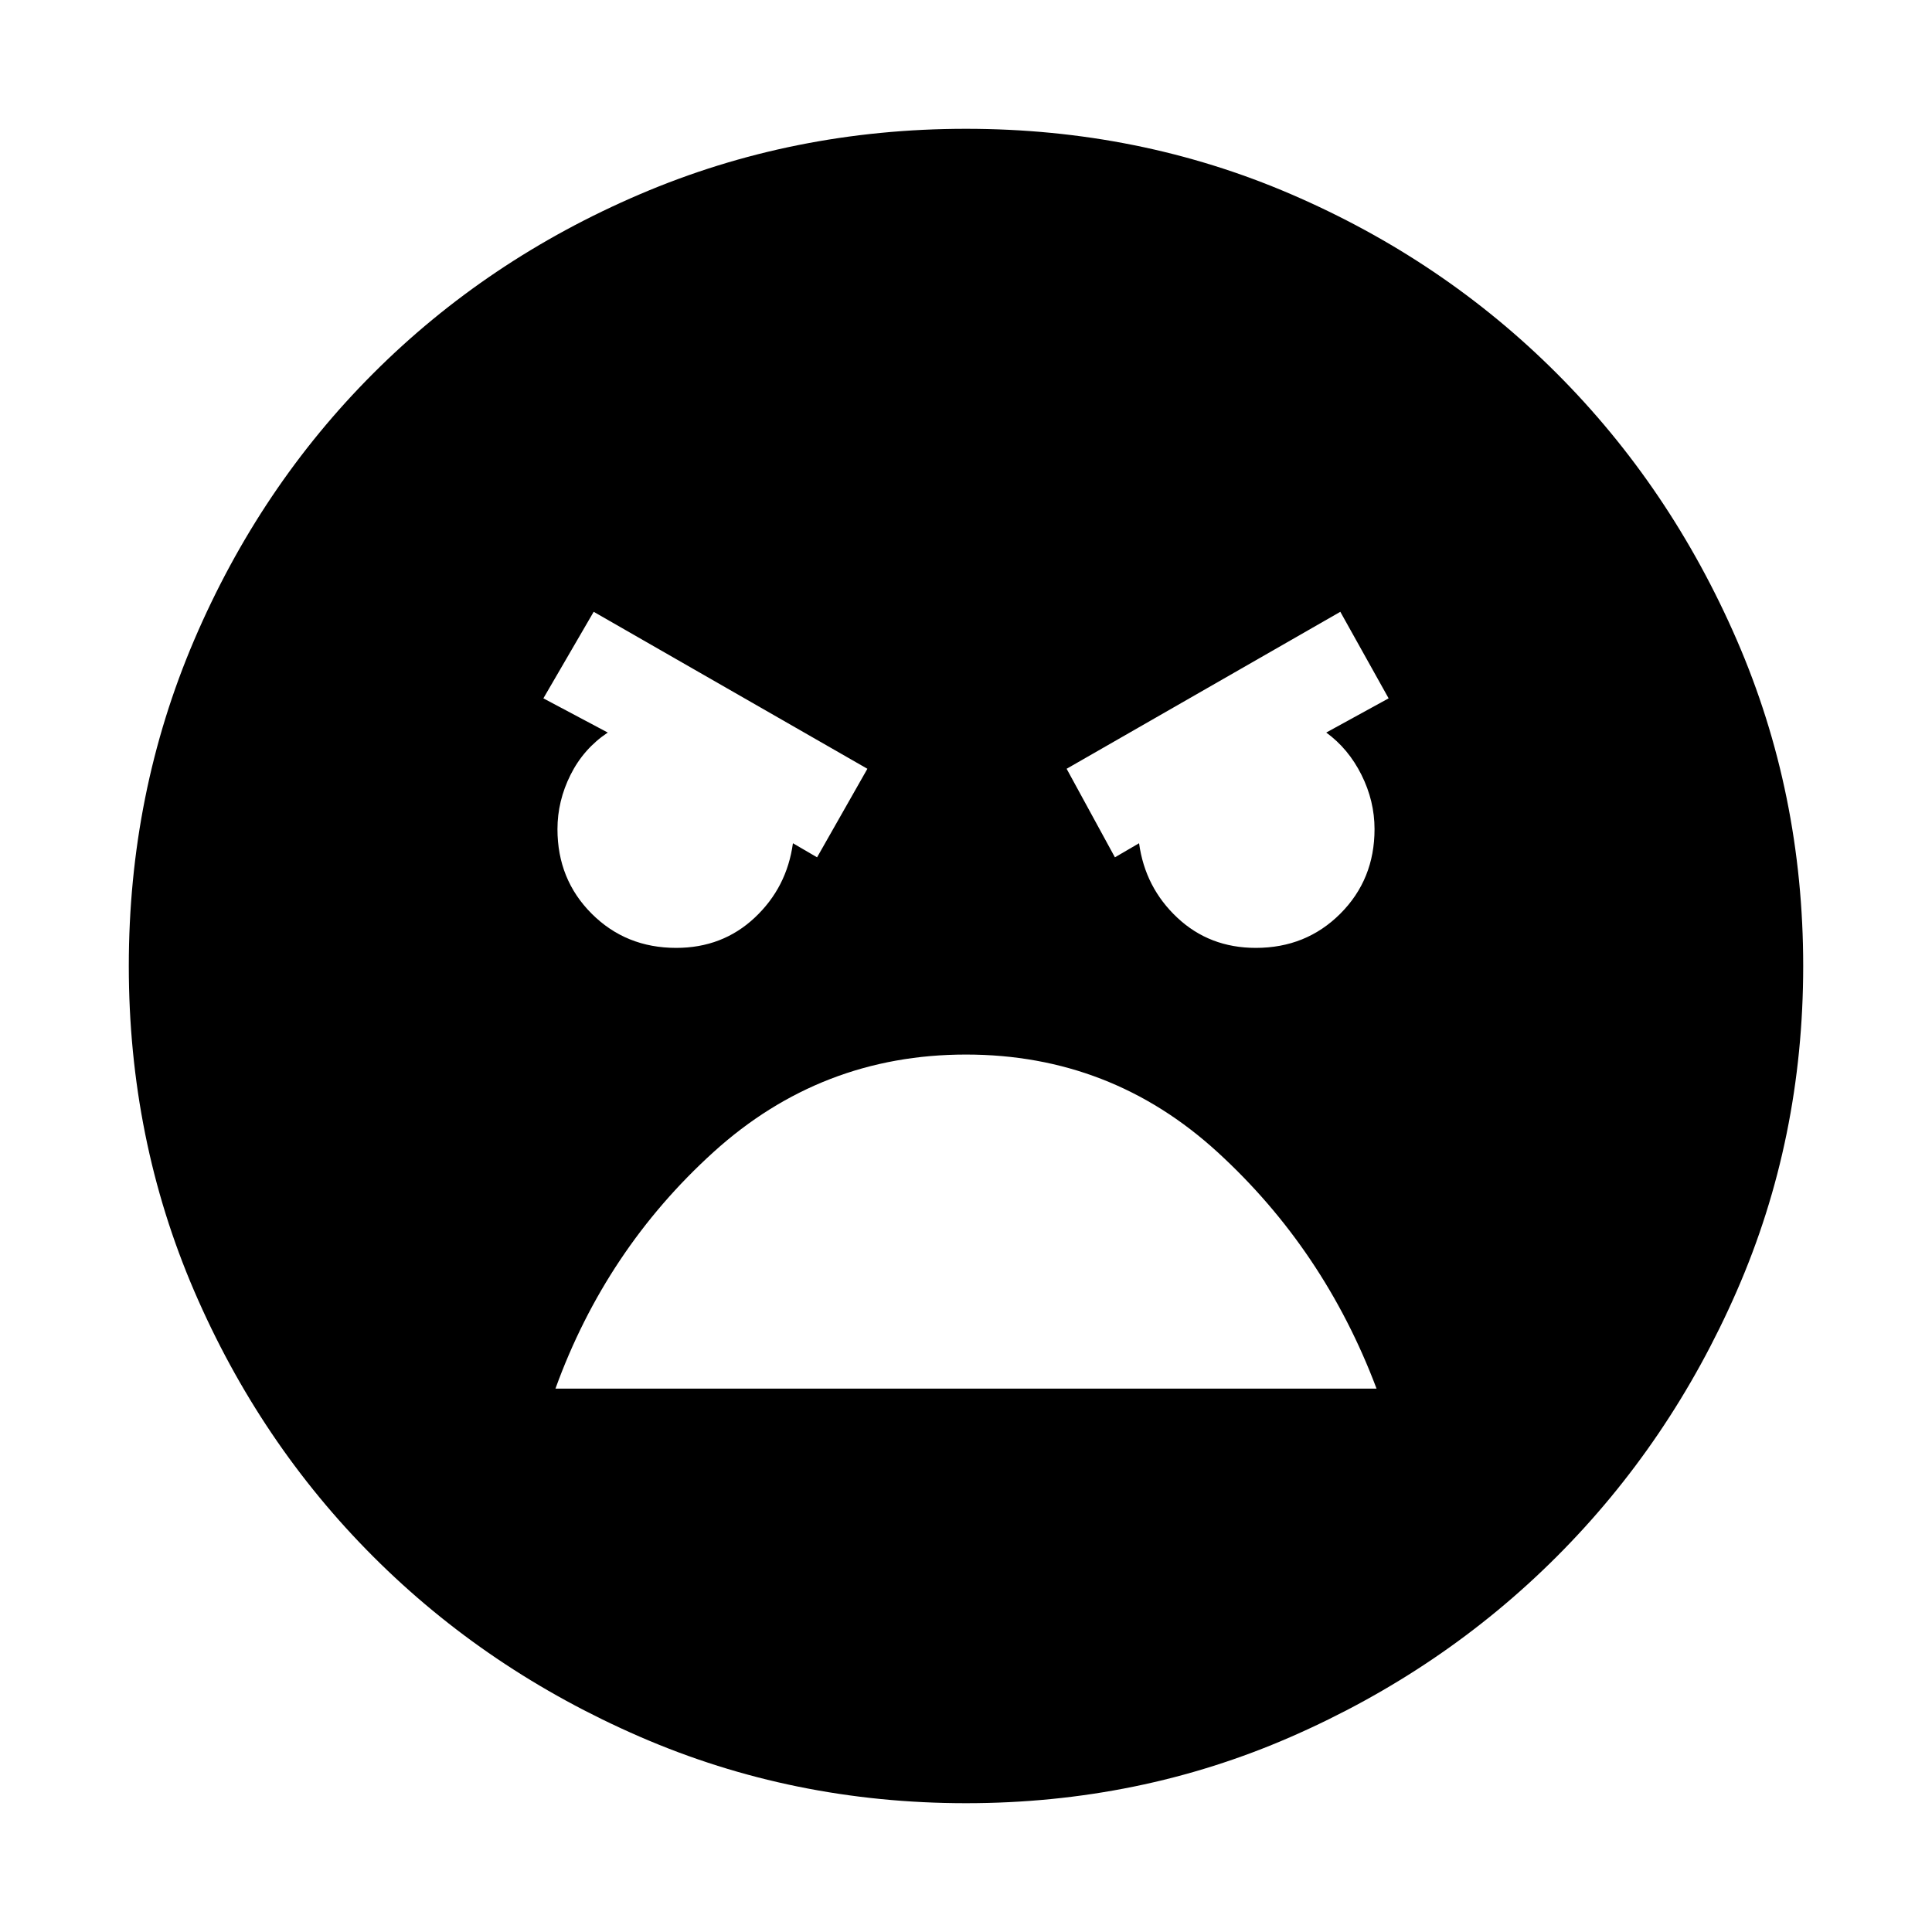<svg xmlns="http://www.w3.org/2000/svg" height="48" width="48"><path d="M24 44.8q-4.3 0-8.1-1.65t-6.625-4.475q-2.825-2.825-4.45-6.6Q3.2 28.3 3.2 24q0-4.3 1.625-8.1t4.45-6.625Q12.1 6.45 15.9 4.825T24 3.2q4.3 0 8.075 1.625 3.775 1.625 6.6 4.45Q41.5 12.1 43.15 15.9q1.65 3.8 1.65 8.1t-1.65 8.075q-1.65 3.775-4.475 6.6-2.825 2.825-6.6 4.475Q28.3 44.8 24 44.8Zm3.7-23.5.6-.35q.15 1.1.95 1.85.8.75 1.95.75 1.25 0 2.1-.85.85-.85.85-2.1 0-.7-.325-1.35-.325-.65-.875-1.05l1.55-.85-1.2-2.15-6.8 3.9Zm-7.4 0 1.25-2.2-6.8-3.9-1.25 2.15 1.6.85q-.6.4-.925 1.05-.325.65-.325 1.35 0 1.25.85 2.1.85.85 2.1.85 1.15 0 1.95-.75t.95-1.85Zm3.7 4.9q-3.6 0-6.275 2.425Q15.05 31.05 13.8 34.5h20.4q-1.3-3.45-3.95-5.875Q27.6 26.2 24 26.2Z"/></svg>